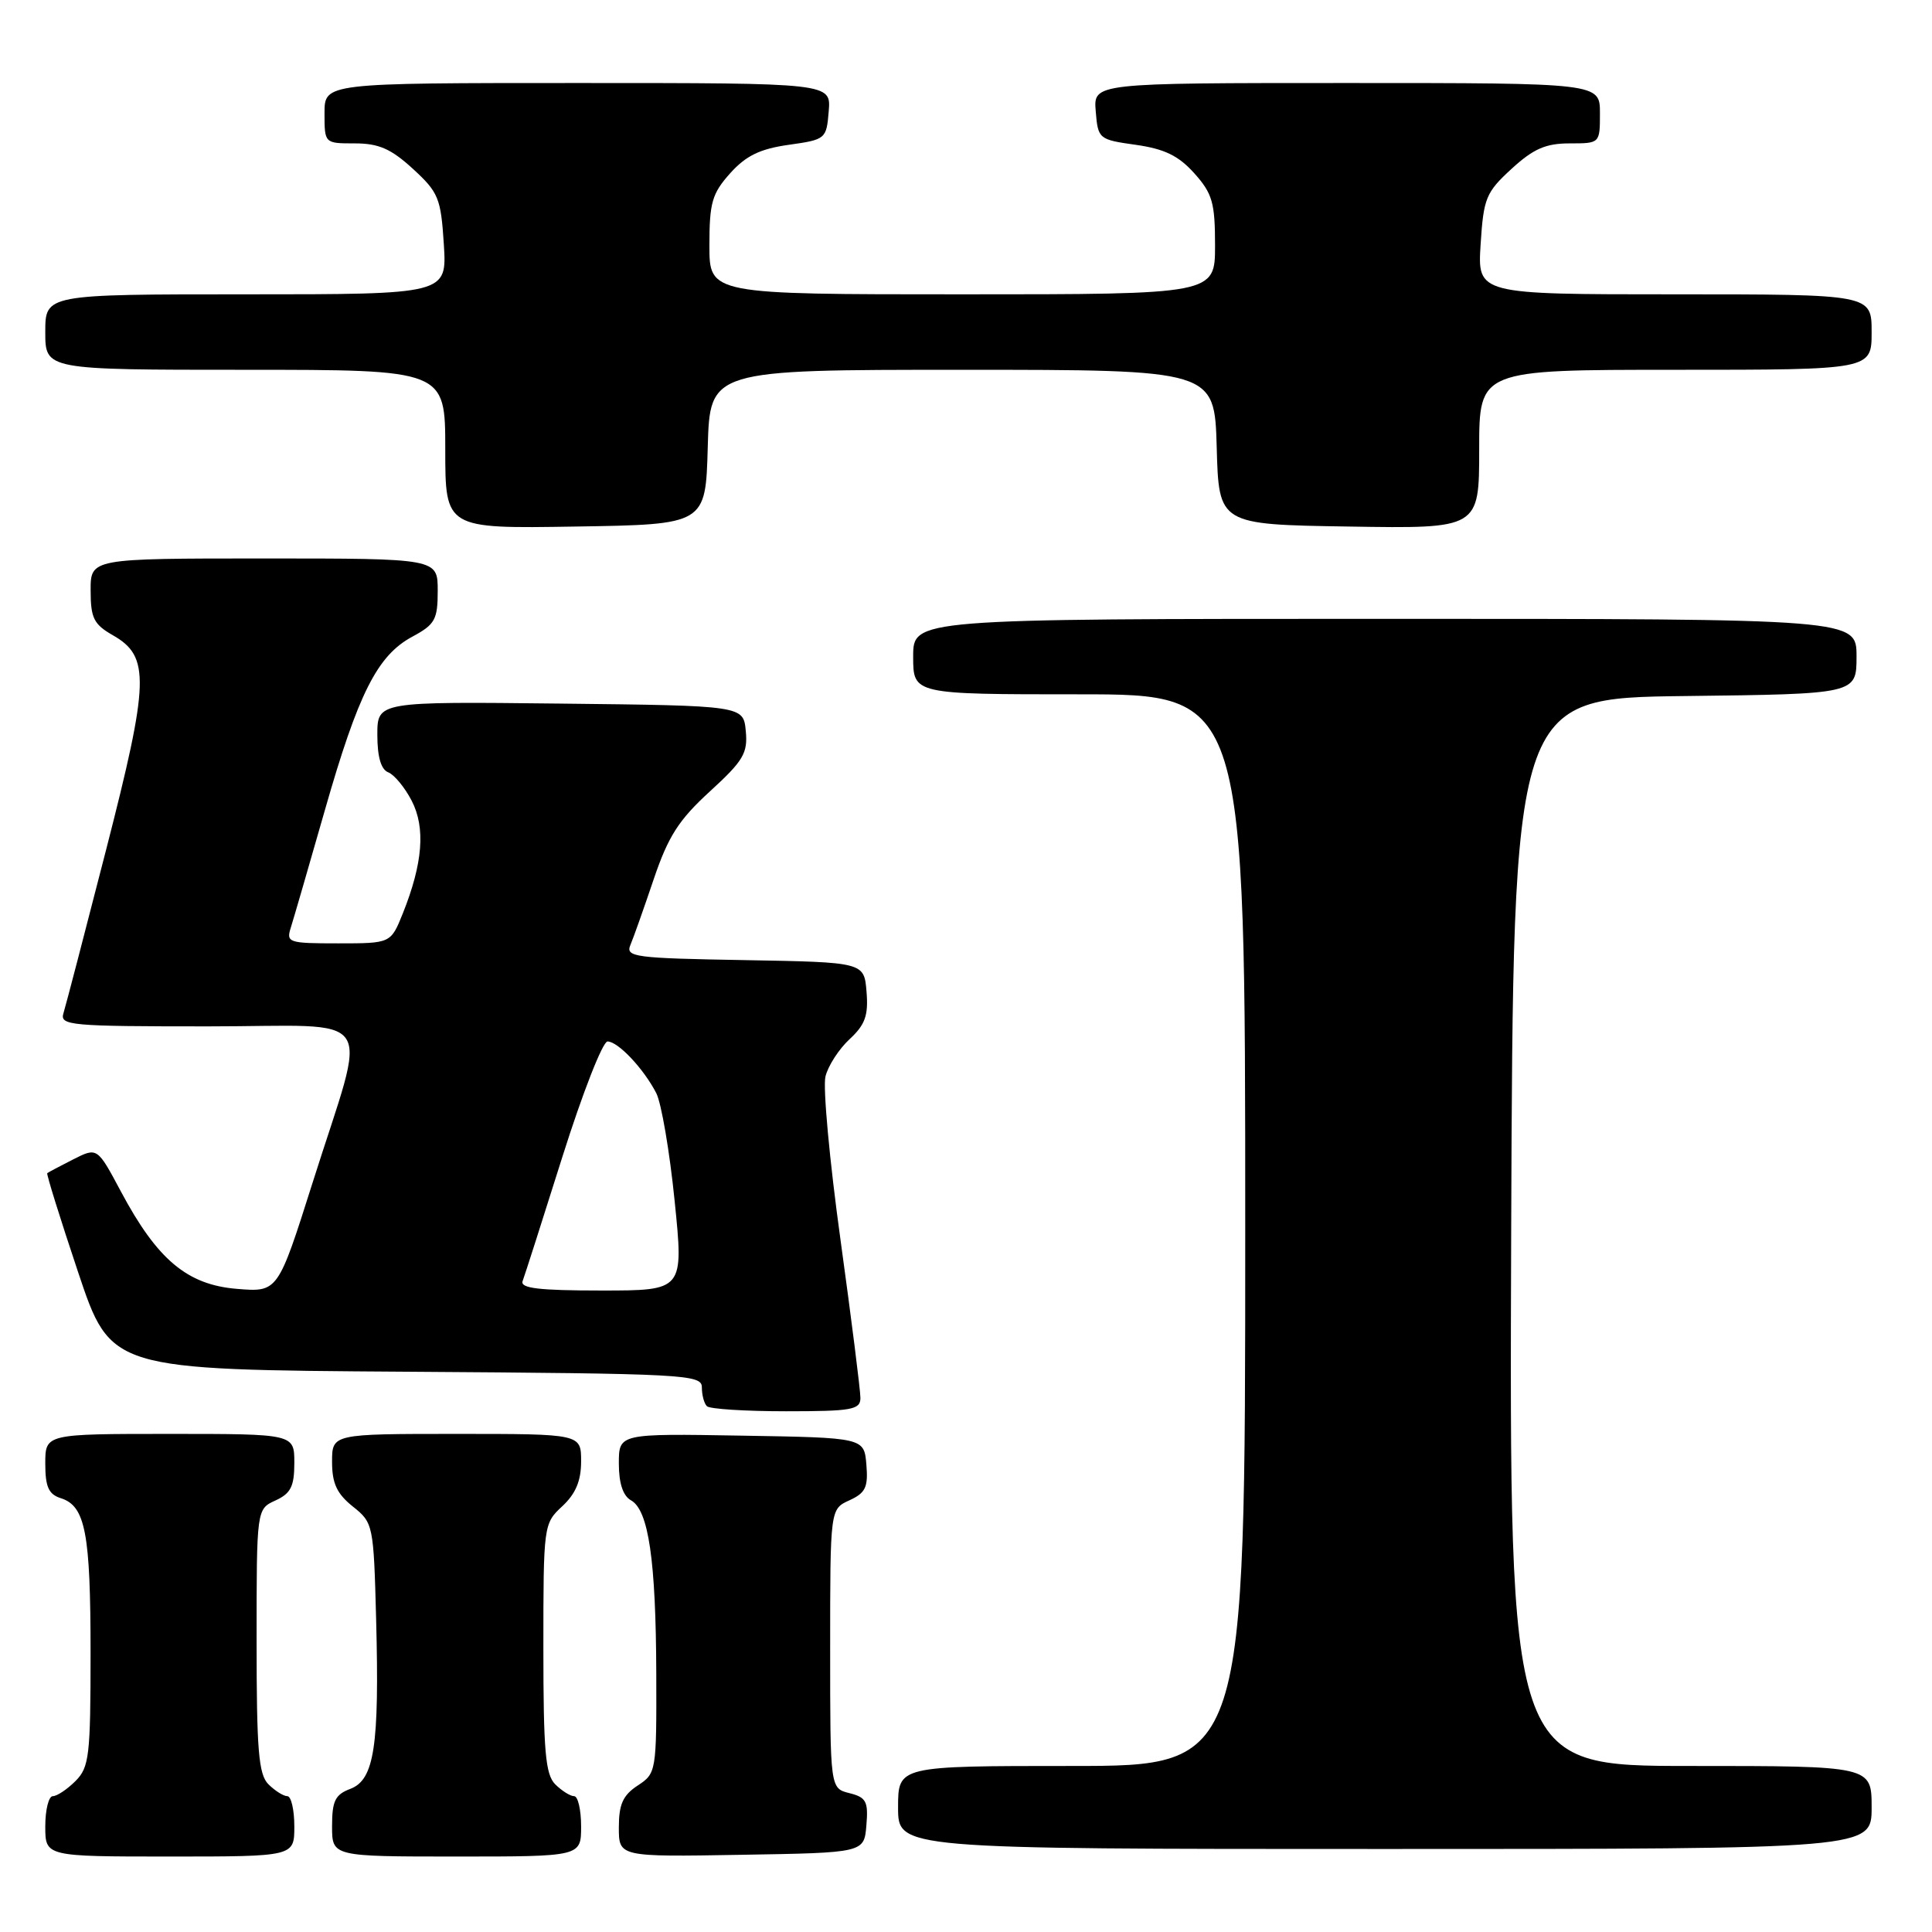 <?xml version="1.0" encoding="UTF-8" standalone="no"?>
<!DOCTYPE svg PUBLIC "-//W3C//DTD SVG 1.1//EN" "http://www.w3.org/Graphics/SVG/1.1/DTD/svg11.dtd" >
<svg xmlns="http://www.w3.org/2000/svg" xmlns:xlink="http://www.w3.org/1999/xlink" version="1.1" viewBox="0 0 256 256">
 <g >
 <path fill="currentColor"
d=" M 39.00 242.00 C 39.00 239.80 38.58 238.00 38.07 238.00 C 37.56 238.00 36.44 237.29 35.57 236.43 C 34.26 235.12 34.00 231.94 34.00 217.41 C 34.00 199.96 34.00 199.96 36.50 198.82 C 38.53 197.89 39.00 196.96 39.00 193.84 C 39.00 190.00 39.00 190.00 22.50 190.00 C 6.00 190.00 6.00 190.00 6.00 193.93 C 6.00 197.02 6.44 198.00 8.06 198.52 C 11.32 199.55 12.00 203.12 12.00 219.07 C 12.00 232.67 11.82 234.18 10.00 236.00 C 8.90 237.10 7.55 238.00 7.00 238.00 C 6.45 238.00 6.00 239.80 6.00 242.00 C 6.00 246.00 6.00 246.00 22.50 246.00 C 39.00 246.00 39.00 246.00 39.00 242.00 Z  M 77.00 242.00 C 77.00 239.80 76.58 238.00 76.07 238.00 C 75.56 238.00 74.44 237.29 73.57 236.43 C 72.27 235.13 72.00 232.03 72.00 218.38 C 72.00 202.09 72.03 201.88 74.50 199.59 C 76.28 197.93 77.00 196.23 77.00 193.64 C 77.00 190.00 77.00 190.00 60.50 190.00 C 44.00 190.00 44.00 190.00 44.00 193.71 C 44.00 196.56 44.64 197.93 46.75 199.62 C 49.45 201.77 49.51 202.02 49.84 214.59 C 50.28 231.38 49.60 235.82 46.43 237.03 C 44.41 237.79 44.00 238.63 44.00 241.98 C 44.00 246.00 44.00 246.00 60.50 246.00 C 77.00 246.00 77.00 246.00 77.00 242.00 Z  M 114.80 241.87 C 115.07 238.70 114.78 238.16 112.55 237.60 C 110.00 236.96 110.00 236.96 110.00 218.46 C 110.00 199.96 110.00 199.96 112.55 198.80 C 114.69 197.82 115.05 197.07 114.80 194.07 C 114.50 190.50 114.50 190.50 98.25 190.23 C 82.00 189.95 82.00 189.95 82.00 193.93 C 82.00 196.54 82.55 198.21 83.61 198.80 C 85.94 200.10 86.91 206.73 86.96 221.73 C 87.00 234.75 86.96 234.98 84.50 236.59 C 82.54 237.88 82.00 239.07 82.00 242.14 C 82.00 246.05 82.00 246.05 98.25 245.77 C 114.50 245.50 114.50 245.50 114.80 241.87 Z  M 248.00 239.50 C 248.00 234.00 248.00 234.00 223.99 234.00 C 199.99 234.00 199.99 234.00 200.24 163.25 C 200.50 92.50 200.50 92.50 223.25 92.23 C 246.00 91.96 246.00 91.96 246.00 86.98 C 246.00 82.00 246.00 82.00 183.50 82.00 C 121.00 82.00 121.00 82.00 121.00 87.00 C 121.00 92.00 121.00 92.00 143.00 92.00 C 165.00 92.00 165.00 92.00 165.00 163.00 C 165.00 234.00 165.00 234.00 142.00 234.00 C 119.00 234.00 119.00 234.00 119.00 239.50 C 119.00 245.00 119.00 245.00 183.50 245.00 C 248.00 245.00 248.00 245.00 248.00 239.50 Z  M 114.01 185.25 C 114.02 184.29 112.83 174.88 111.38 164.35 C 109.92 153.82 109.02 144.04 109.38 142.63 C 109.73 141.22 111.17 138.99 112.58 137.69 C 114.64 135.78 115.08 134.55 114.82 131.41 C 114.50 127.50 114.50 127.50 98.65 127.22 C 84.10 126.97 82.86 126.81 83.53 125.22 C 83.93 124.28 85.32 120.35 86.62 116.50 C 88.55 110.80 89.94 108.64 94.07 104.86 C 98.51 100.80 99.10 99.79 98.82 96.86 C 98.50 93.50 98.50 93.50 74.25 93.23 C 50.00 92.96 50.00 92.96 50.00 97.38 C 50.00 100.30 50.49 101.97 51.45 102.34 C 52.24 102.65 53.64 104.34 54.55 106.10 C 56.40 109.68 56.03 114.39 53.38 121.02 C 51.78 125.00 51.78 125.00 44.82 125.00 C 38.20 125.00 37.90 124.90 38.54 122.89 C 38.91 121.72 40.93 114.76 43.03 107.41 C 47.47 91.87 49.99 86.86 54.64 84.36 C 57.65 82.74 58.00 82.10 58.00 78.27 C 58.00 74.00 58.00 74.00 35.00 74.00 C 12.00 74.00 12.00 74.00 12.01 78.25 C 12.01 81.90 12.43 82.73 14.95 84.17 C 19.90 86.99 19.80 90.23 14.06 112.60 C 11.25 123.54 8.71 133.29 8.41 134.25 C 7.90 135.88 9.26 136.00 27.56 136.00 C 50.50 136.00 48.78 133.43 41.42 156.71 C 36.82 171.23 36.82 171.23 31.38 170.78 C 24.79 170.24 20.83 166.90 16.02 157.88 C 12.89 152.01 12.89 152.01 9.69 153.63 C 7.94 154.52 6.39 155.34 6.26 155.45 C 6.13 155.55 7.97 161.46 10.35 168.57 C 14.68 181.50 14.68 181.50 53.84 181.76 C 90.96 182.01 93.00 182.12 93.00 183.84 C 93.00 184.85 93.30 185.97 93.67 186.33 C 94.03 186.70 98.76 187.00 104.17 187.00 C 112.86 187.00 114.00 186.80 114.01 185.25 Z  M 93.78 59.25 C 94.07 49.00 94.07 49.00 127.50 49.00 C 160.93 49.00 160.93 49.00 161.22 59.25 C 161.50 69.50 161.50 69.50 178.75 69.77 C 196.00 70.05 196.00 70.05 196.00 59.52 C 196.00 49.00 196.00 49.00 222.00 49.00 C 248.00 49.00 248.00 49.00 248.00 44.00 C 248.00 39.00 248.00 39.00 221.88 39.00 C 195.77 39.00 195.77 39.00 196.19 32.37 C 196.58 26.25 196.89 25.49 200.29 22.37 C 203.19 19.71 204.82 19.00 207.99 19.00 C 212.00 19.00 212.00 19.00 212.00 15.00 C 212.00 11.00 212.00 11.00 178.44 11.00 C 144.88 11.00 144.88 11.00 145.19 14.74 C 145.49 18.42 145.59 18.50 150.50 19.19 C 154.30 19.73 156.16 20.63 158.25 22.96 C 160.65 25.64 161.00 26.85 161.00 32.52 C 161.00 39.00 161.00 39.00 127.50 39.00 C 94.00 39.00 94.00 39.00 94.00 32.52 C 94.00 26.85 94.35 25.64 96.75 22.96 C 98.84 20.63 100.70 19.73 104.50 19.19 C 109.41 18.50 109.51 18.42 109.81 14.74 C 110.12 11.00 110.12 11.00 76.56 11.00 C 43.00 11.00 43.00 11.00 43.00 15.00 C 43.00 19.00 43.00 19.00 47.01 19.00 C 50.18 19.00 51.81 19.71 54.71 22.37 C 58.11 25.49 58.42 26.25 58.81 32.37 C 59.23 39.00 59.23 39.00 32.62 39.00 C 6.00 39.00 6.00 39.00 6.00 44.00 C 6.00 49.00 6.00 49.00 32.50 49.00 C 59.00 49.00 59.00 49.00 59.00 59.52 C 59.00 70.05 59.00 70.05 76.25 69.77 C 93.50 69.50 93.50 69.50 93.78 59.25 Z  M 69.25 169.75 C 69.51 169.06 71.89 161.64 74.53 153.25 C 77.18 144.86 79.86 138.00 80.50 138.00 C 81.89 138.00 85.29 141.60 86.96 144.85 C 87.63 146.15 88.73 152.56 89.39 159.10 C 90.60 171.00 90.60 171.00 79.70 171.00 C 71.38 171.00 68.90 170.70 69.25 169.75 Z "/>
</g>
</svg>